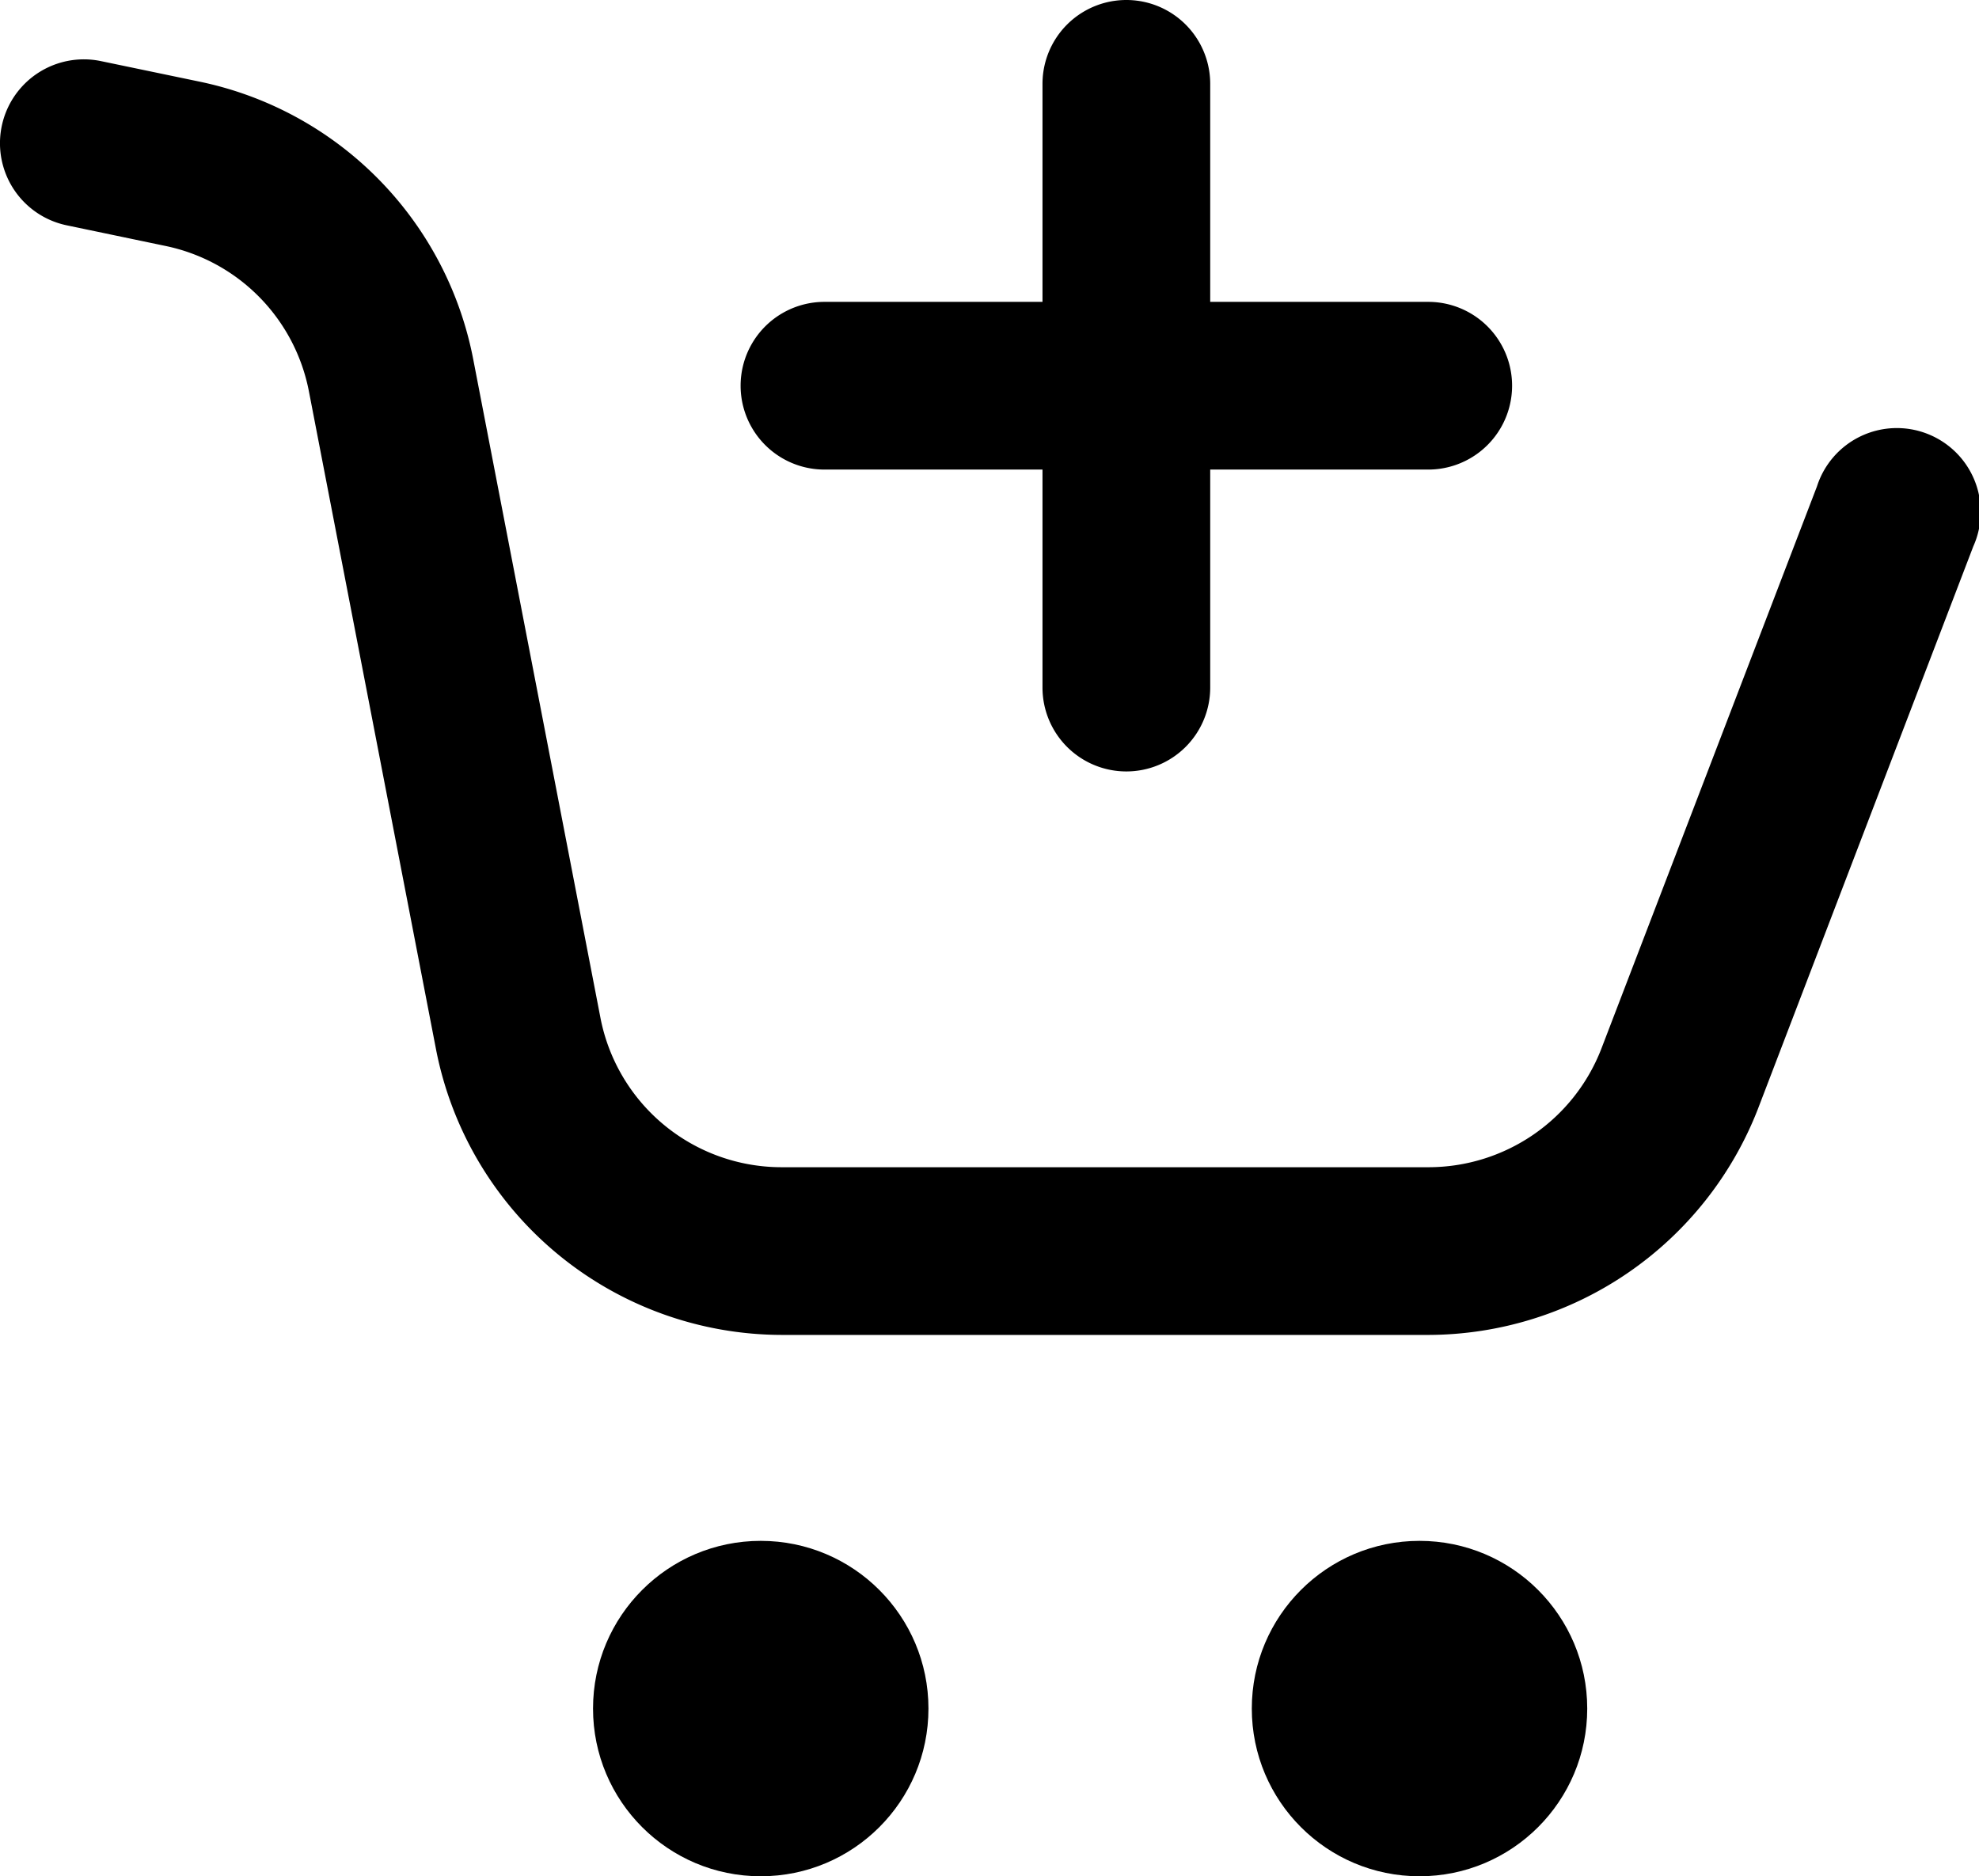 <svg xmlns="http://www.w3.org/2000/svg" viewBox="0 0 59 55.94"><title>ad shopping cart-2</title><g id="Layer_2" data-name="Layer 2"><g id="Layer_1-2" data-name="Layer 1"><g id="ad_shopping_cart-2" data-name="ad shopping cart-2"><path d="M42.6,39.8H23.31A10.52,10.52,0,0,1,13,31.29L9.21,11.67A5.49,5.49,0,0,0,4.92,7.33L2,6.72a2.5,2.5,0,0,1,1-4.9l2.93.61a10.48,10.48,0,0,1,8.18,8.29l3.79,19.62a5.5,5.5,0,0,0,5.4,4.46H42.6a5.53,5.53,0,0,0,5.14-3.53L54.17,14.5a2.5,2.5,0,1,1,4.66,1.79L52.41,33.06A10.57,10.57,0,0,1,42.6,39.8Z"/><circle cx="42.32" cy="50.94" r="5"/><circle cx="22.68" cy="50.94" r="5"/><path d="M33.58,23a2.5,2.5,0,0,1-2.5-2.5V2.5a2.5,2.5,0,0,1,5,0v18A2.5,2.5,0,0,1,33.58,23Z"/><path d="M42.58,14h-18a2.5,2.5,0,0,1,0-5h18a2.5,2.5,0,0,1,0,5Z"/></g></g></g></svg>